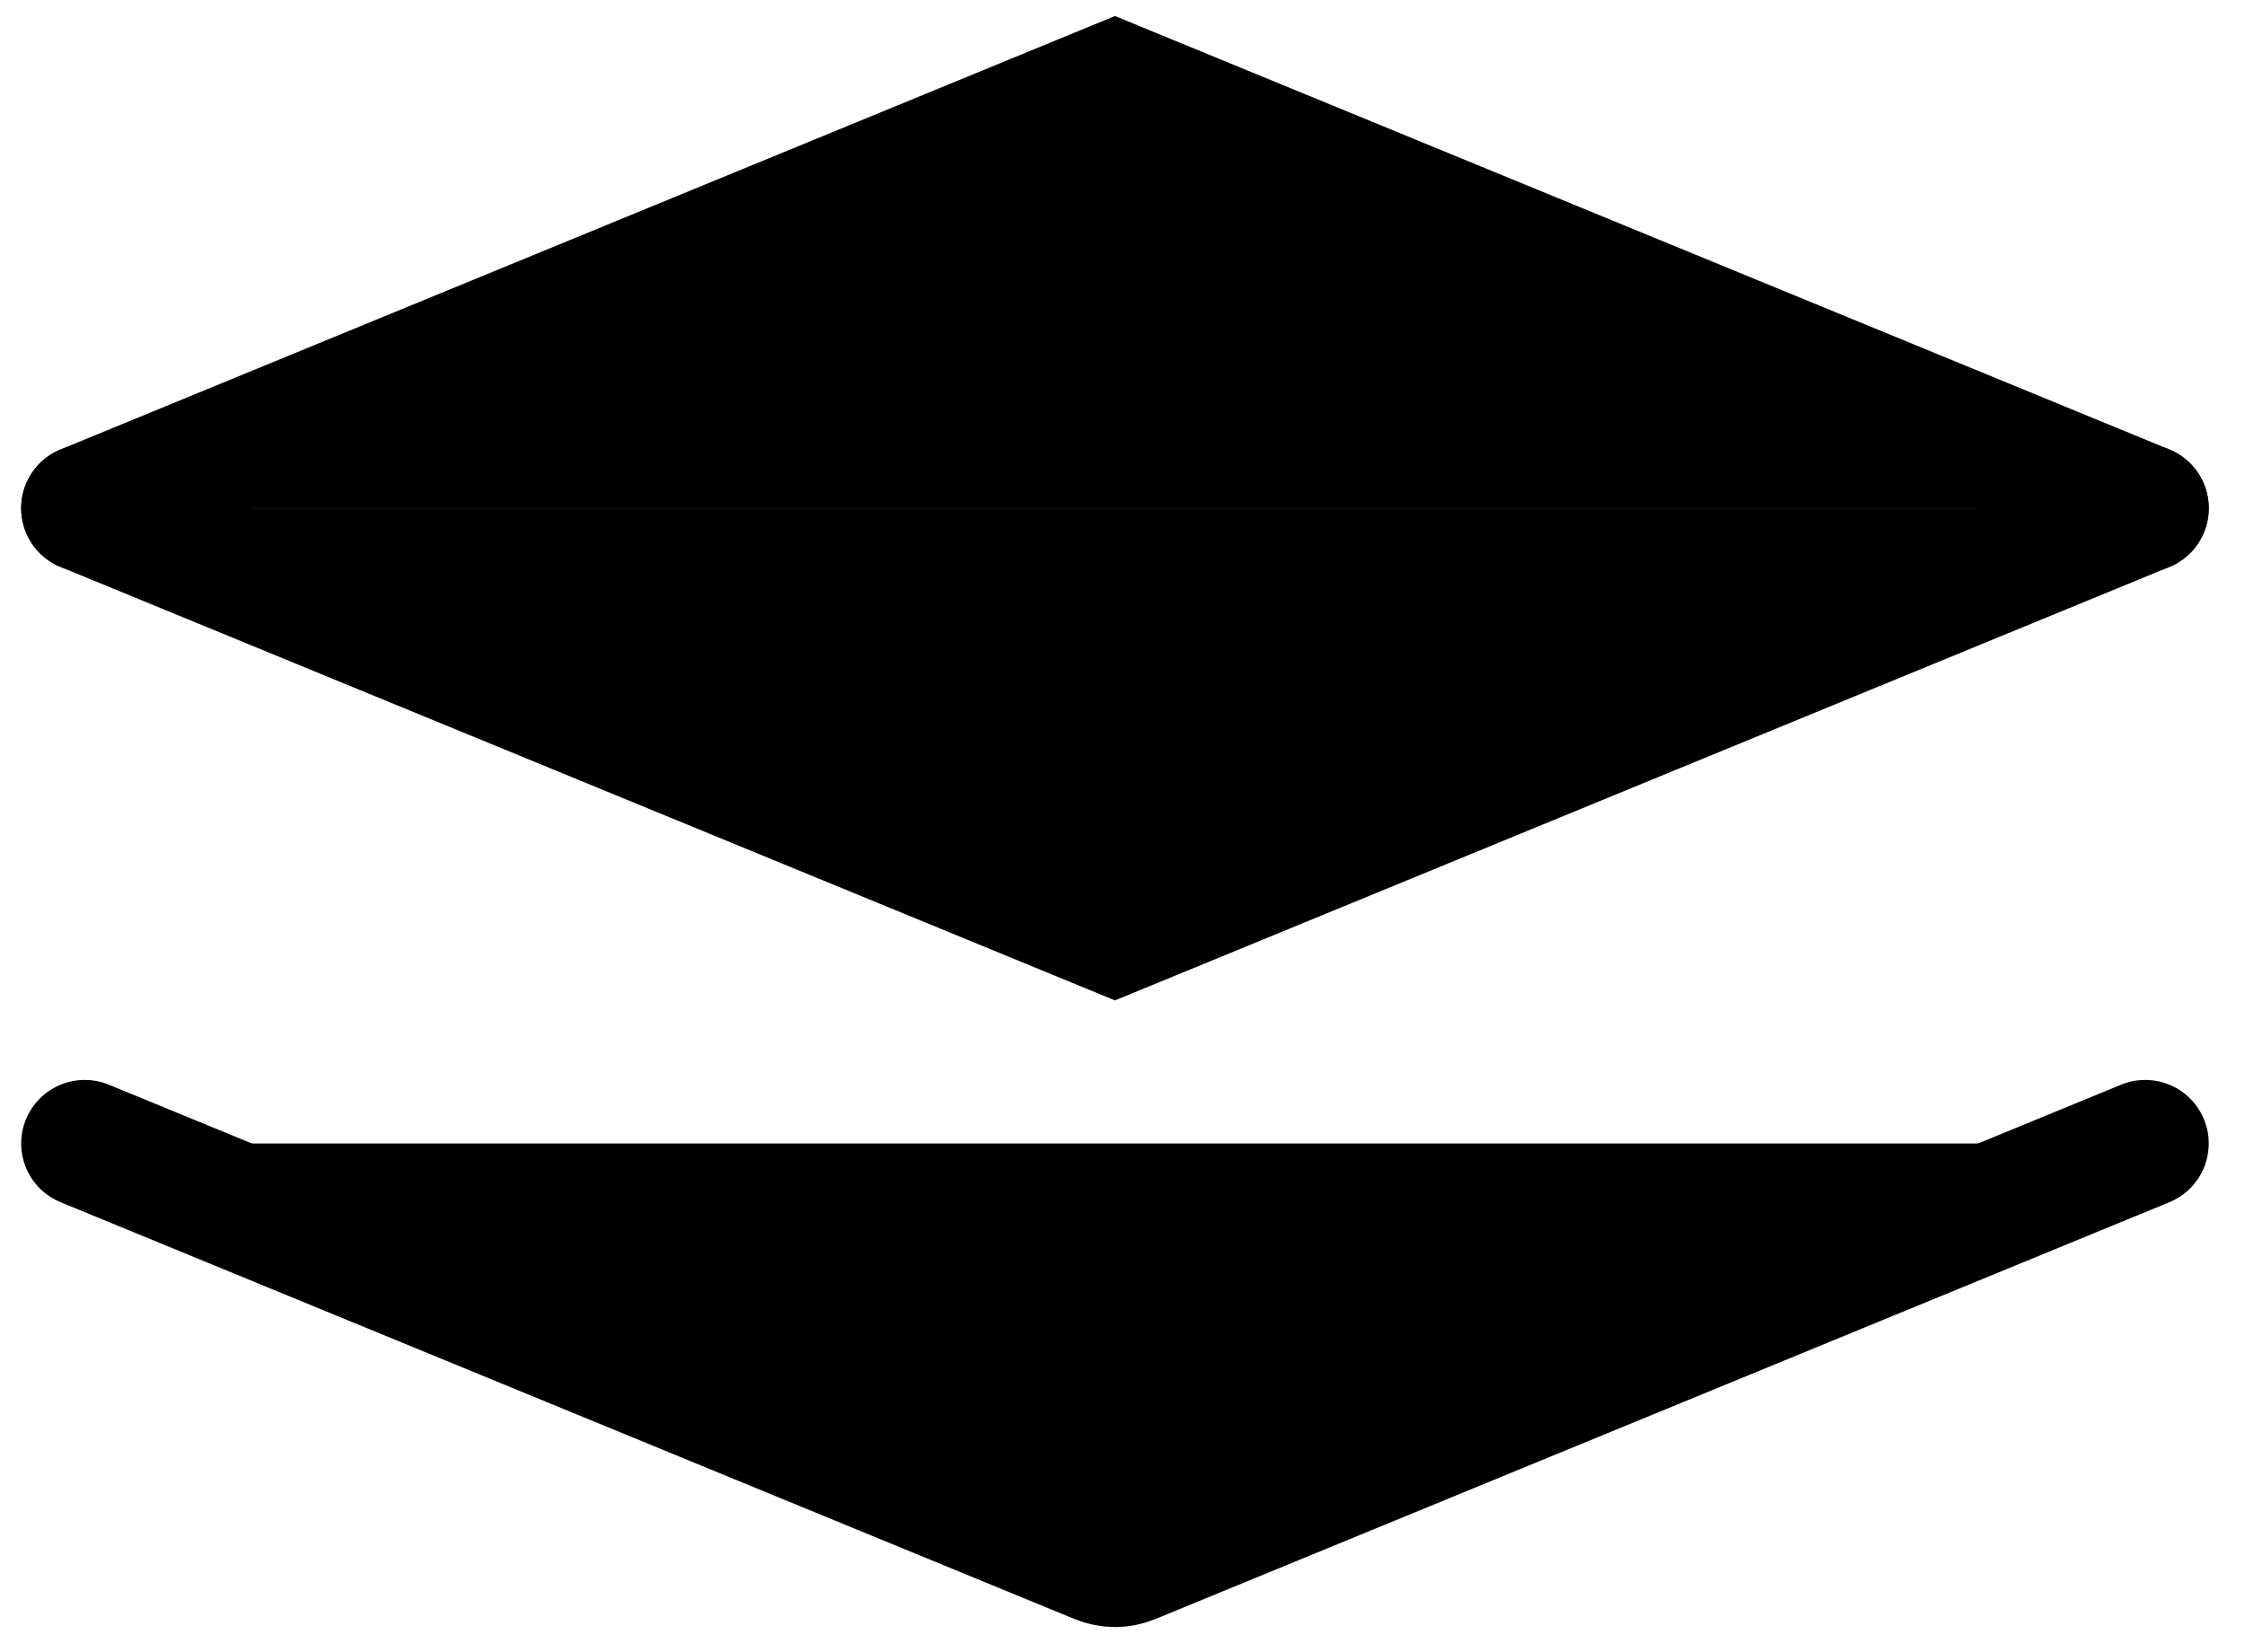 <svg height="100%" viewBox="0 0 53 39" stroke="currentColor" xmlns="http://www.w3.org/2000/svg">
<!-- <path d="M2 17L26.322 27L50.6441 17" stroke-width="3" stroke-linecap="round"/> -->
<path d="M2 12L26.322 22L50.644 12" stroke-width="3" stroke-linecap="round"/>
<path d="M50.644 12L26.322 2L2 12" stroke-width="3" stroke-linecap="round"/>
<!-- <path d="M2 22L25.9418 31.8437C26.1854 31.9438 26.4587 31.9438 26.7023 31.8437L50.6441 22" stroke-width="3" stroke-linecap="round"/> -->
<path d="M2 27L25.942 36.844C26.185 36.944 26.459 36.944 26.702 36.844L50.644 27" stroke-width="3" stroke-linecap="round"/>
</svg>
<!-- Note: Some of the paths were temporariliy removed because they were cutting out other sections -->